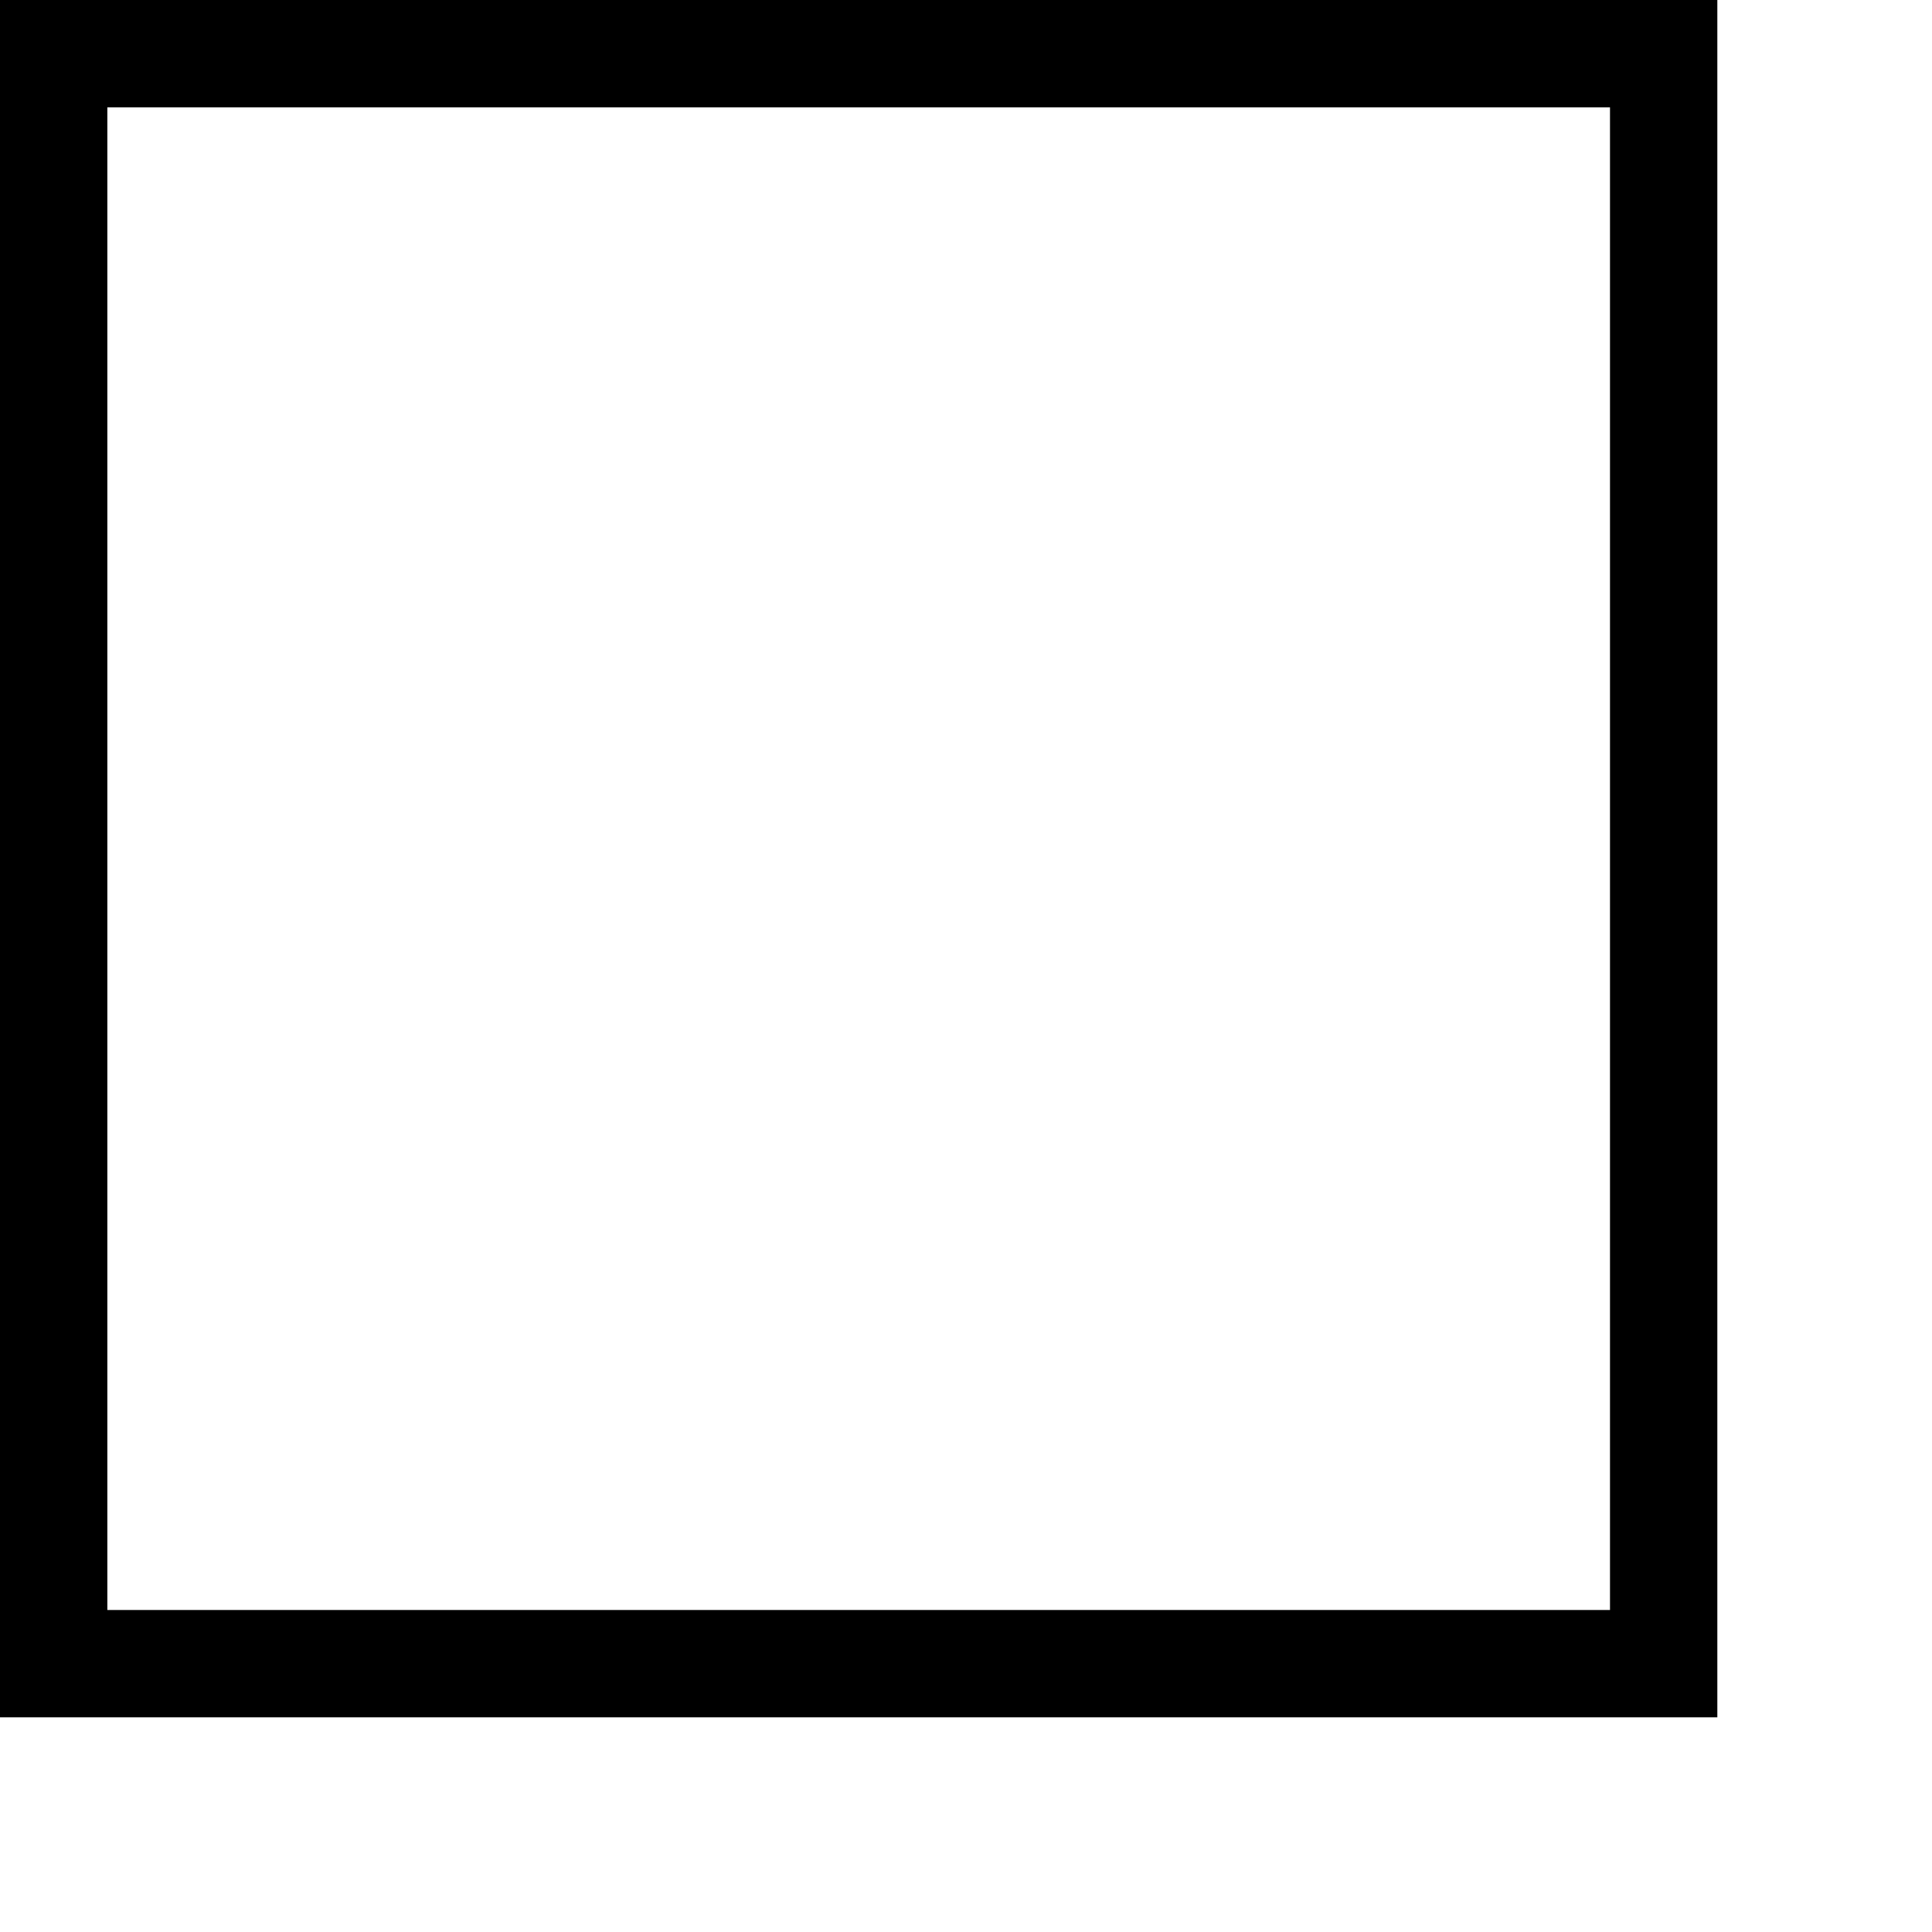 <svg xmlns="http://www.w3.org/2000/svg" xmlns:xlink="http://www.w3.org/1999/xlink" preserveAspectRatio="xMidYMid" width="16" height="16" viewBox="0 0 18 18">
  <defs>
    <style>
    svg {
      padding: 1px;
    }
      .cls-1 {
        stroke: #000;
        stroke-width: 1px;
        fill: none;
      }
    </style>
  </defs>
  <rect x="0.5" y="0.5" width="15" height="15" class="cls-1"/>
</svg>
